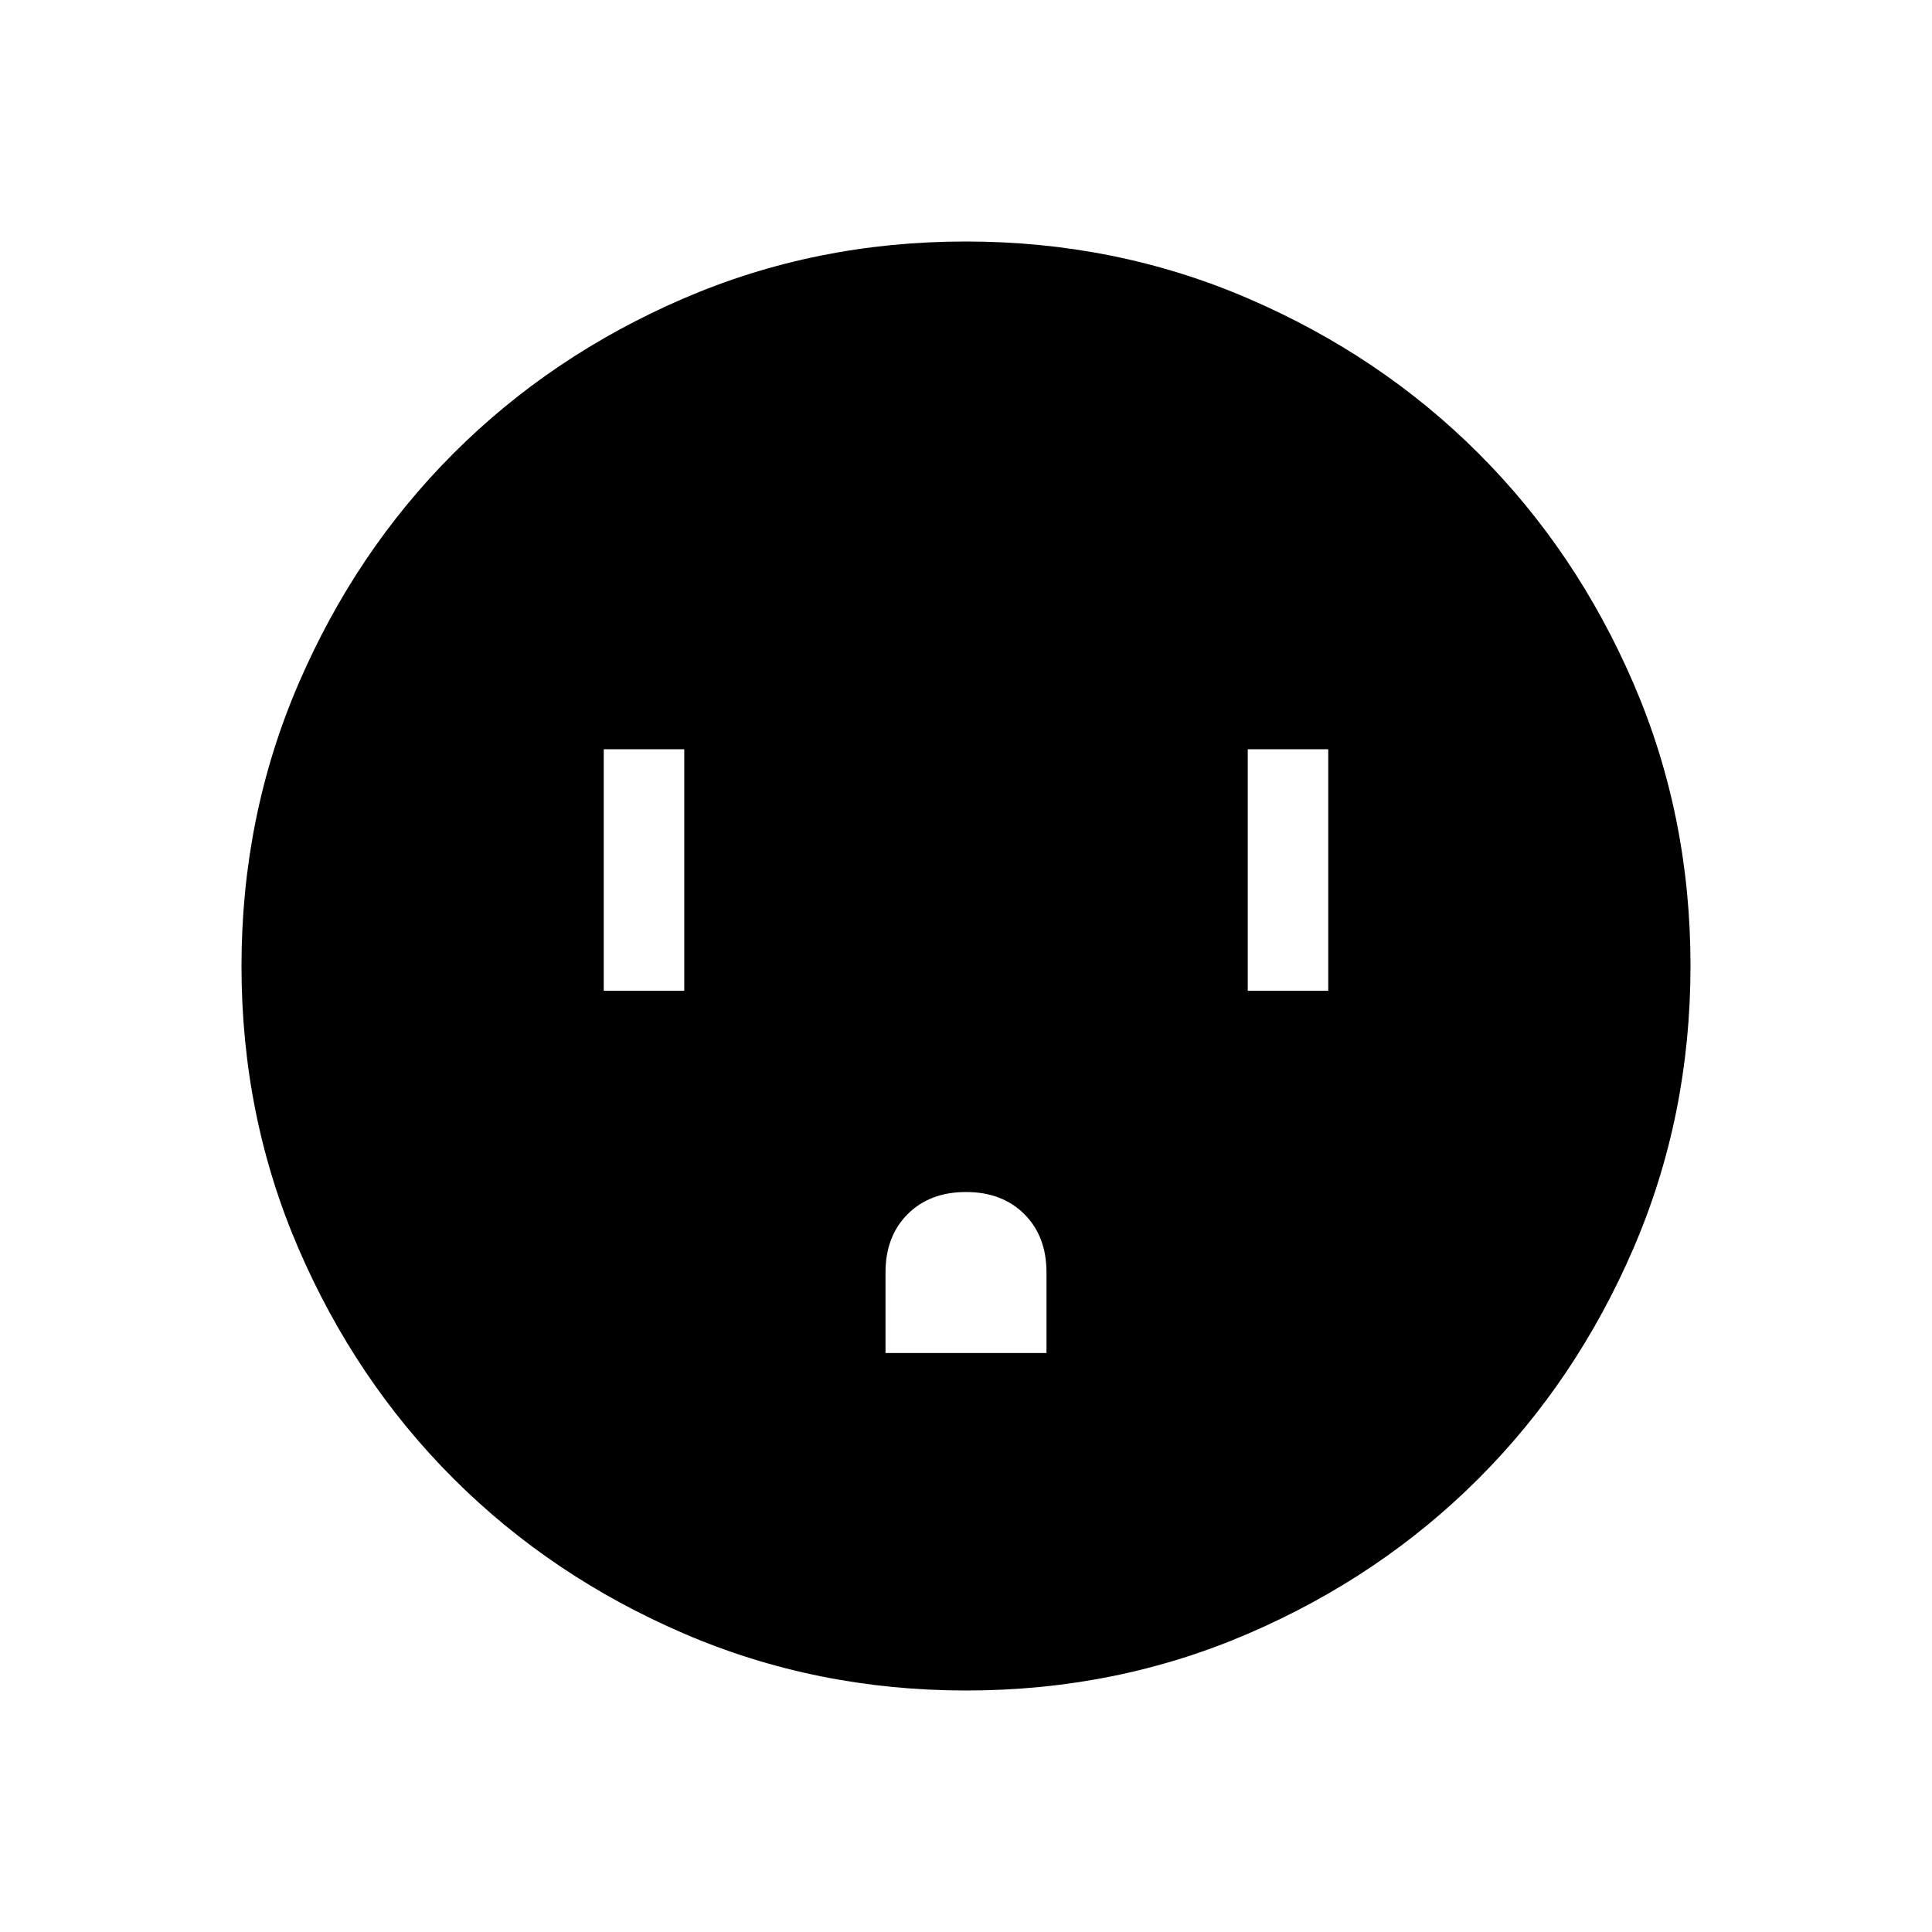 <svg xmlns="http://www.w3.org/2000/svg" height="24" viewBox="0 -960 960 960" width="24"><path d="M300-467.692h40v-120h-40v120Zm140 180h80v-40q0-18-11-29t-29-11q-18 0-29 11t-11 29v40Zm180-180h40v-120h-40v120ZM480.134-120q-74.673 0-140.41-28.339-65.737-28.34-114.365-76.922-48.627-48.582-76.993-114.257Q120-405.194 120-479.866q0-74.673 28.339-140.41 28.34-65.737 76.922-114.365 48.582-48.627 114.257-76.993Q405.194-840 479.866-840q74.673 0 140.41 28.339 65.737 28.34 114.365 76.922 48.627 48.582 76.993 114.257Q840-554.806 840-480.134q0 74.673-28.339 140.41-28.34 65.737-76.922 114.365-48.582 48.627-114.257 76.993Q554.806-120 480.134-120Z"/></svg>